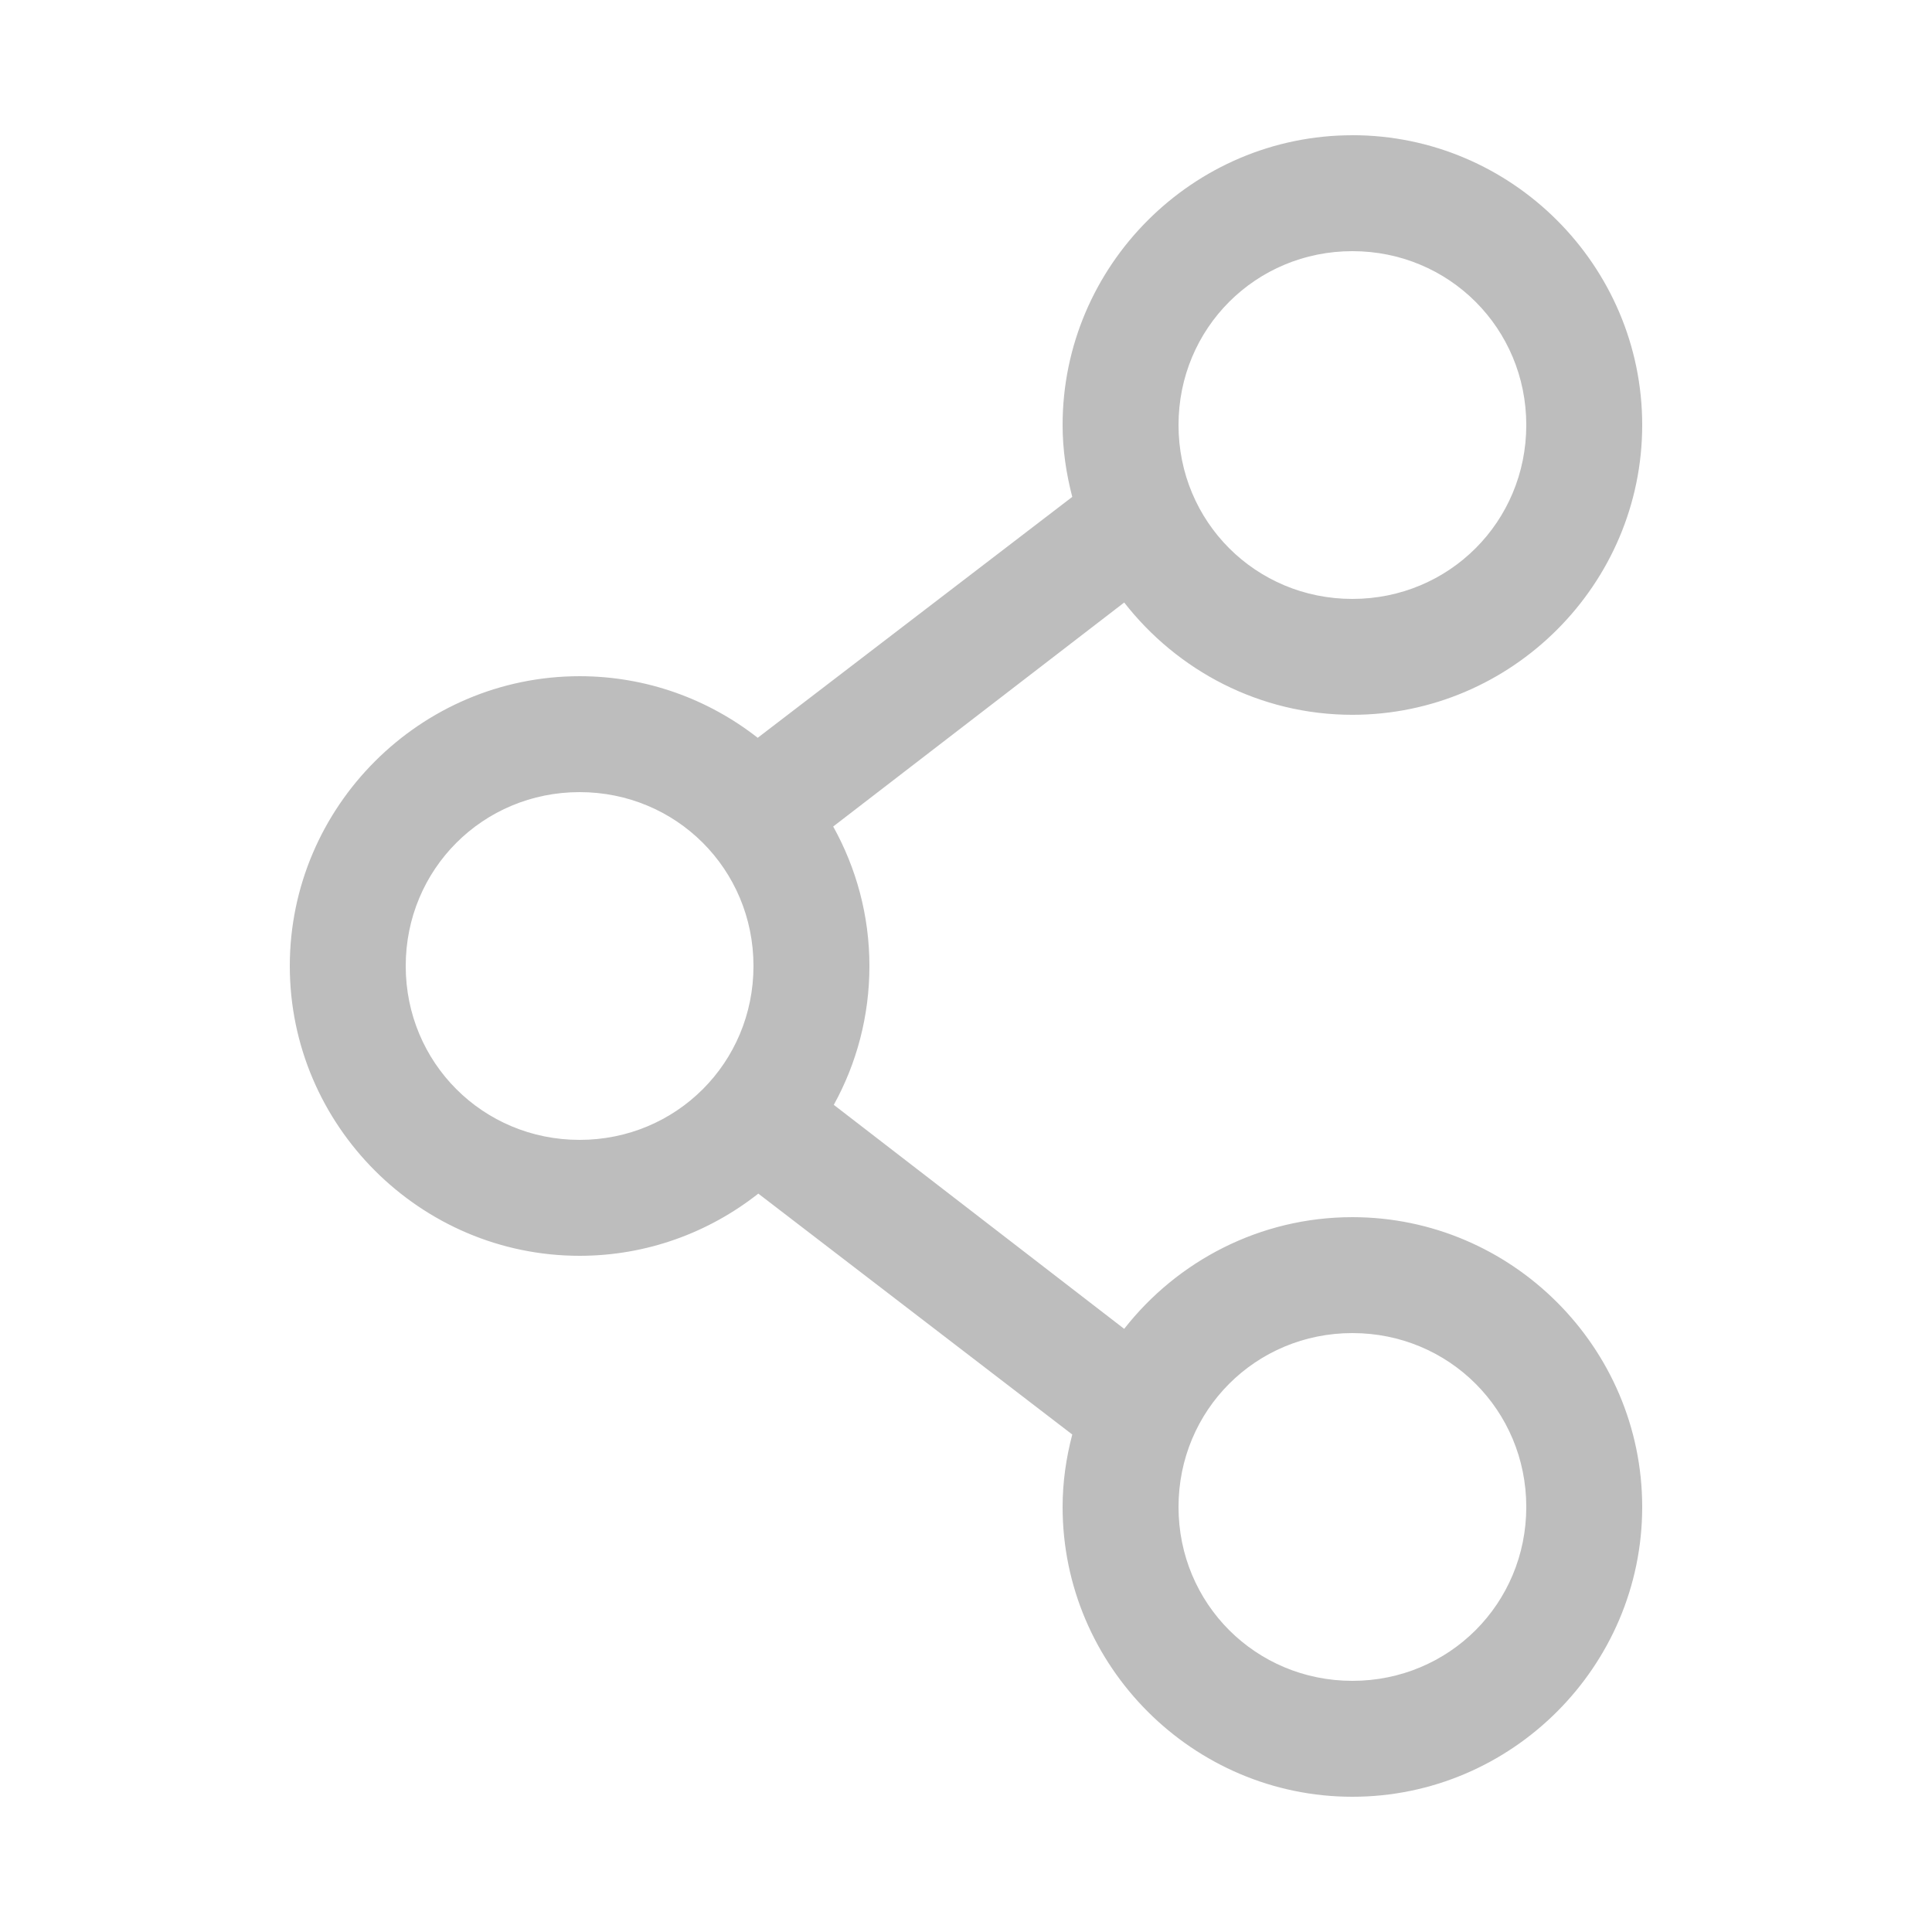 <svg fill="#BDBDBD" xmlns:dc="http://purl.org/dc/elements/1.1/" xmlns:cc="http://creativecommons.org/ns#" xmlns:rdf="http://www.w3.org/1999/02/22-rdf-syntax-ns#" xmlns:svg="http://www.w3.org/2000/svg" xmlns="http://www.w3.org/2000/svg" xmlns:sodipodi="http://sodipodi.sourceforge.net/DTD/sodipodi-0.dtd" xmlns:inkscape="http://www.inkscape.org/namespaces/inkscape" version="1.1" x="0px" y="0px" viewBox="0 0 100 100"><g transform="translate(0,-952.362)"><path style="text-indent:0;text-transform:none;direction:ltr;block-progression:tb;baseline-shift:baseline;color:#000000;enable-background:accumulate;" d="m 70,959.362 c -8.249,0 -15,6.751 -15,15 0,1.289 0.19,2.523 0.5,3.719 l -16.281,12.469 c -2.548,-1.995 -5.752,-3.188 -9.219,-3.188 -8.249,0 -15,6.751 -15,15 0,8.249 6.751,15 15,15 3.482,0 6.697,-1.208 9.25,-3.219 l 16.25,12.469 c -0.315,1.204 -0.5,2.451 -0.5,3.75 0,8.249 6.751,15 15,15 8.249,0 15,-6.751 15,-15 0,-8.249 -6.751,-15 -15,-15 -4.782,0 -9.061,2.267 -11.812,5.781 l -15.031,-11.594 c 1.179,-2.139 1.844,-4.585 1.844,-7.188 0,-2.618 -0.683,-5.071 -1.875,-7.219 l 15.062,-11.594 c 2.751,3.526 7.021,5.812 11.812,5.812 8.249,0 15,-6.751 15,-15 0,-8.249 -6.751,-15 -15,-15 z m 0,6 c 5.006,0 9,3.994 9,9 0,5.006 -3.994,9 -9,9 -5.006,0 -9,-3.994 -9,-9 0,-5.006 3.994,-9 9,-9 z m -40,28 c 5.006,0 9,3.994 9,9 0,5.006 -3.994,9 -9,9 -5.006,0 -9,-3.994 -9,-9 0,-5.006 3.994,-9 9,-9 z m 40,28 c 5.006,0 9,3.994 9,9 0,5.006 -3.994,9 -9,9 -5.006,0 -9,-3.994 -9,-9 0,-5.006 3.994,-9 9,-9 z" fill="#BDBDBD" fill-opacity="1" stroke="none" marker="none" visibility="visible" display="inline" overflow="visible"></path></g></svg>